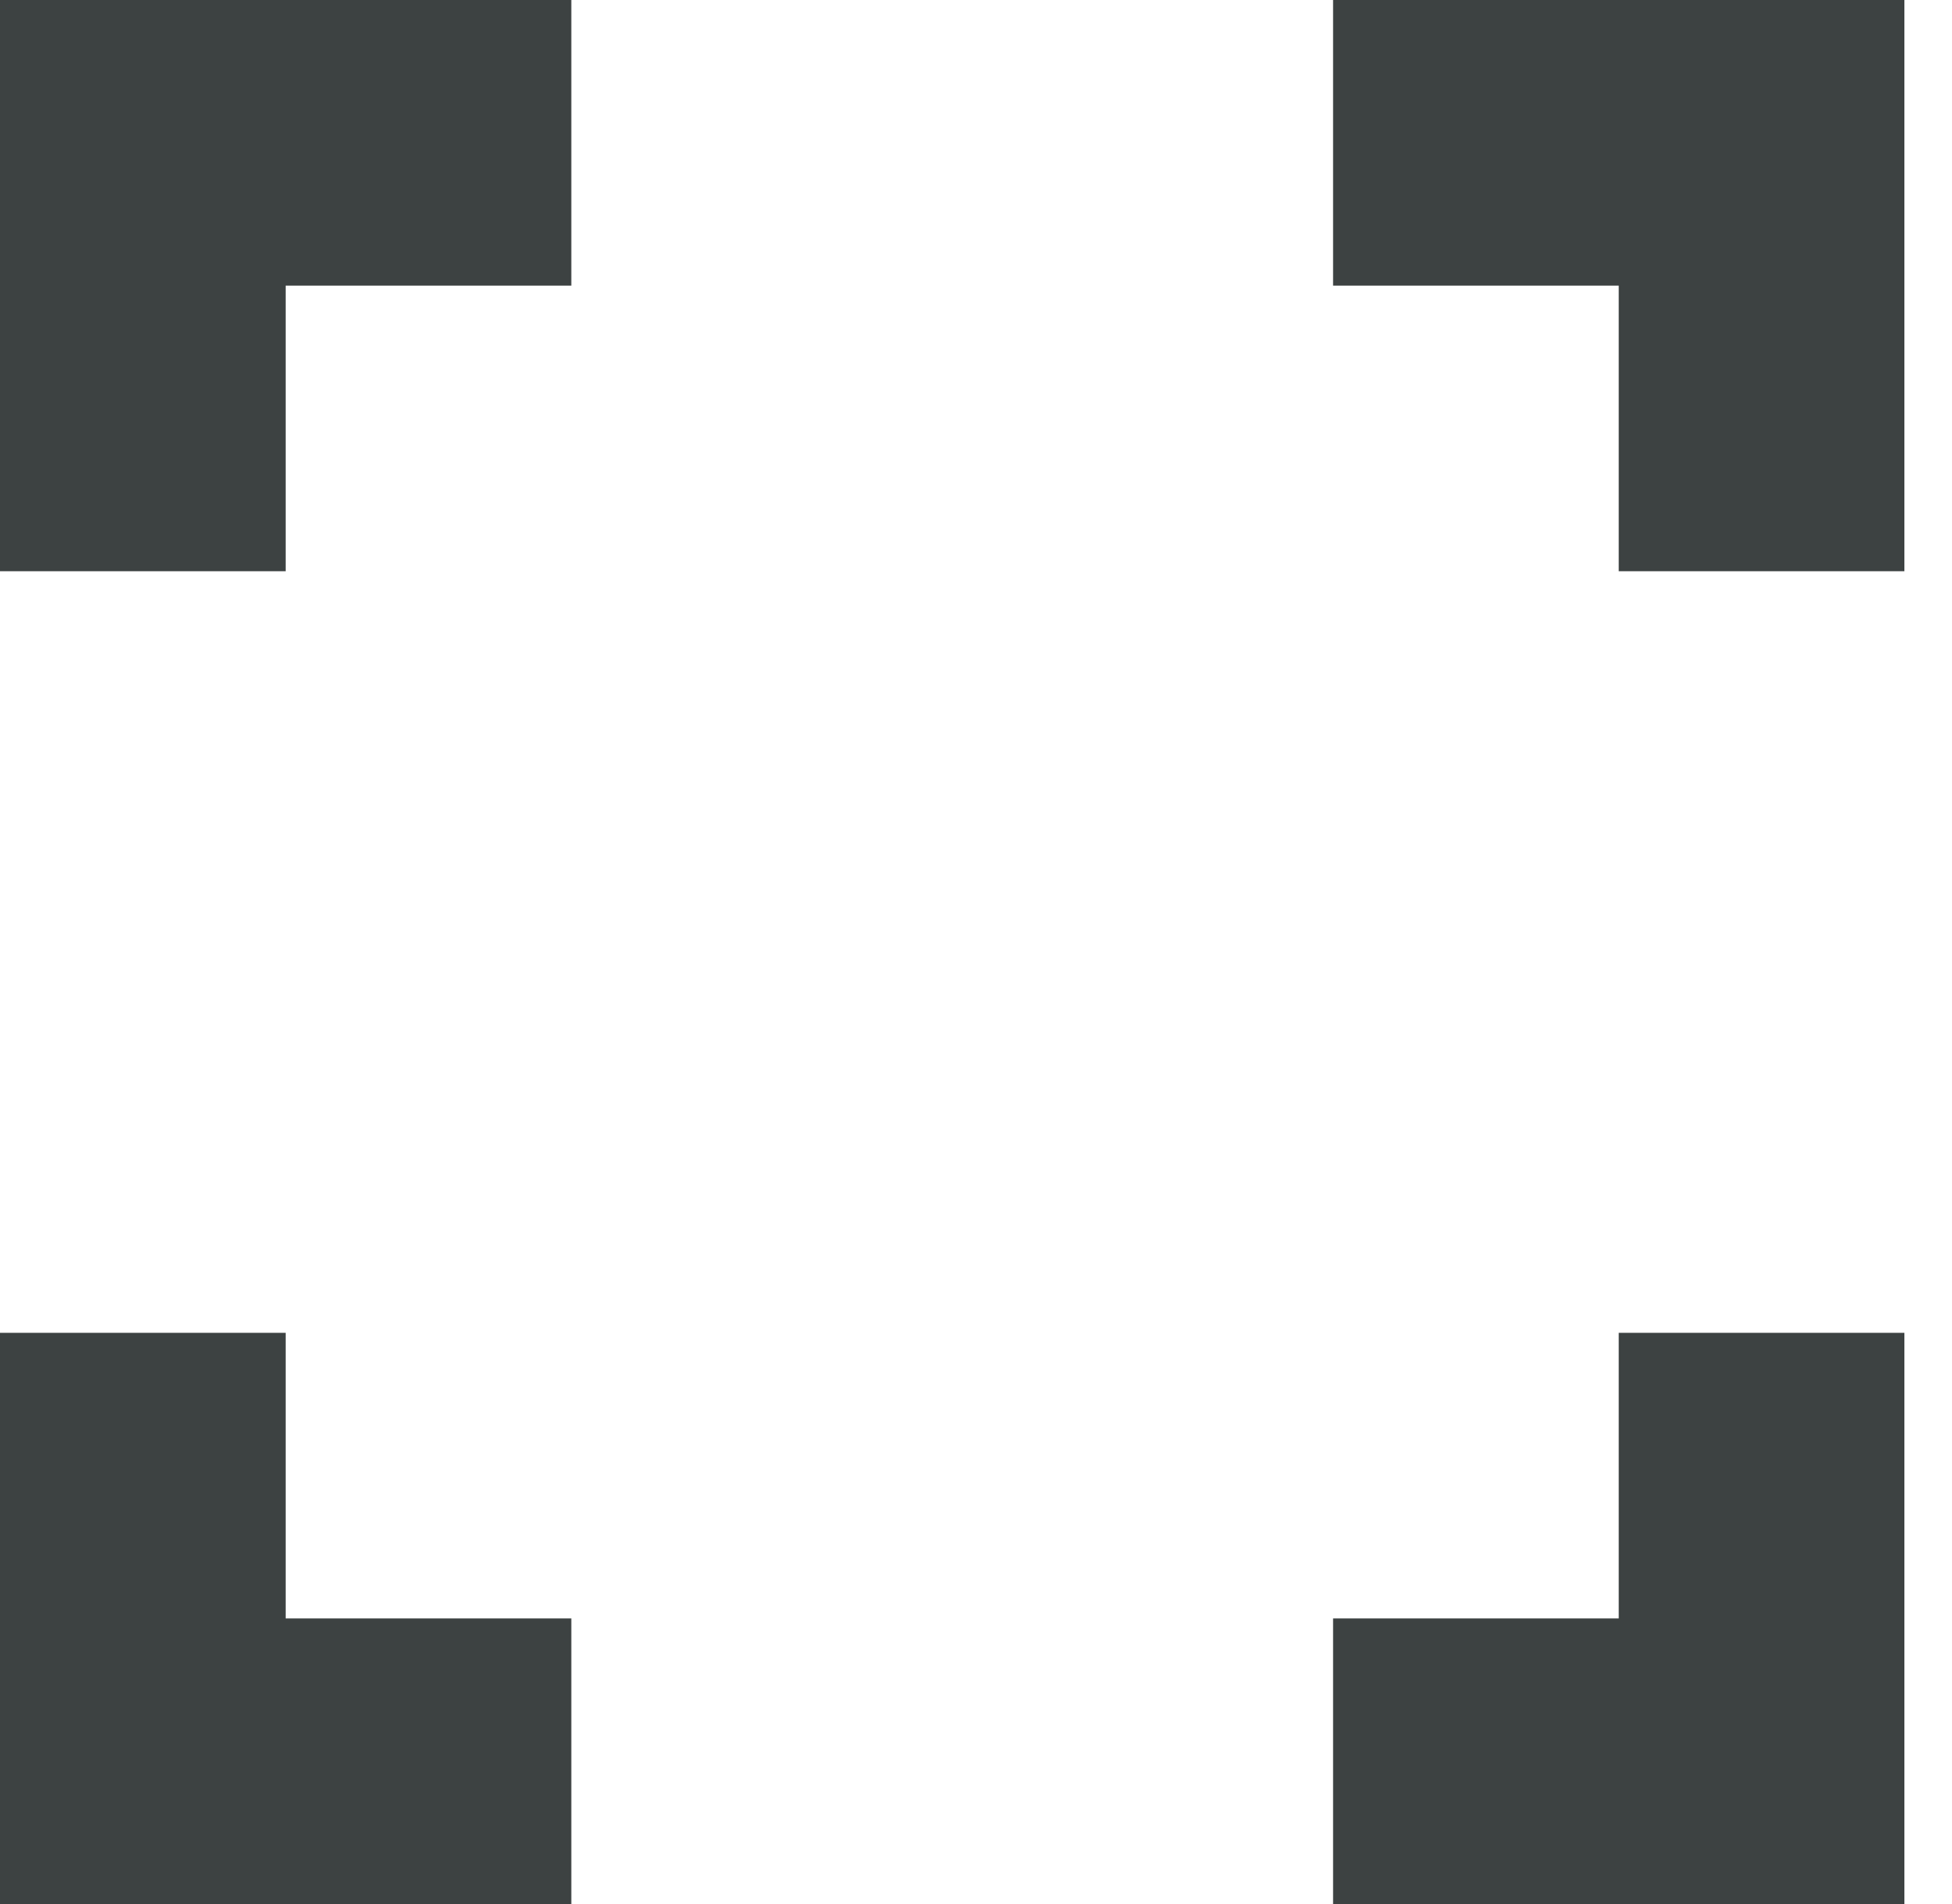 <svg xmlns="http://www.w3.org/2000/svg" viewBox="0 0 41 40" width="41" height="40"><defs><path d="M0 0h40v40H0z"/></defs><path id="Path 1" d="M0 0v12h6V6h6V0H0zm0 28v12h12v-6H6v-6H0zM34 0h-6v6h6v6h6V0h-6zm0 28v6h-6v6h12V28h-6z" fill="#3d4242"/></svg>